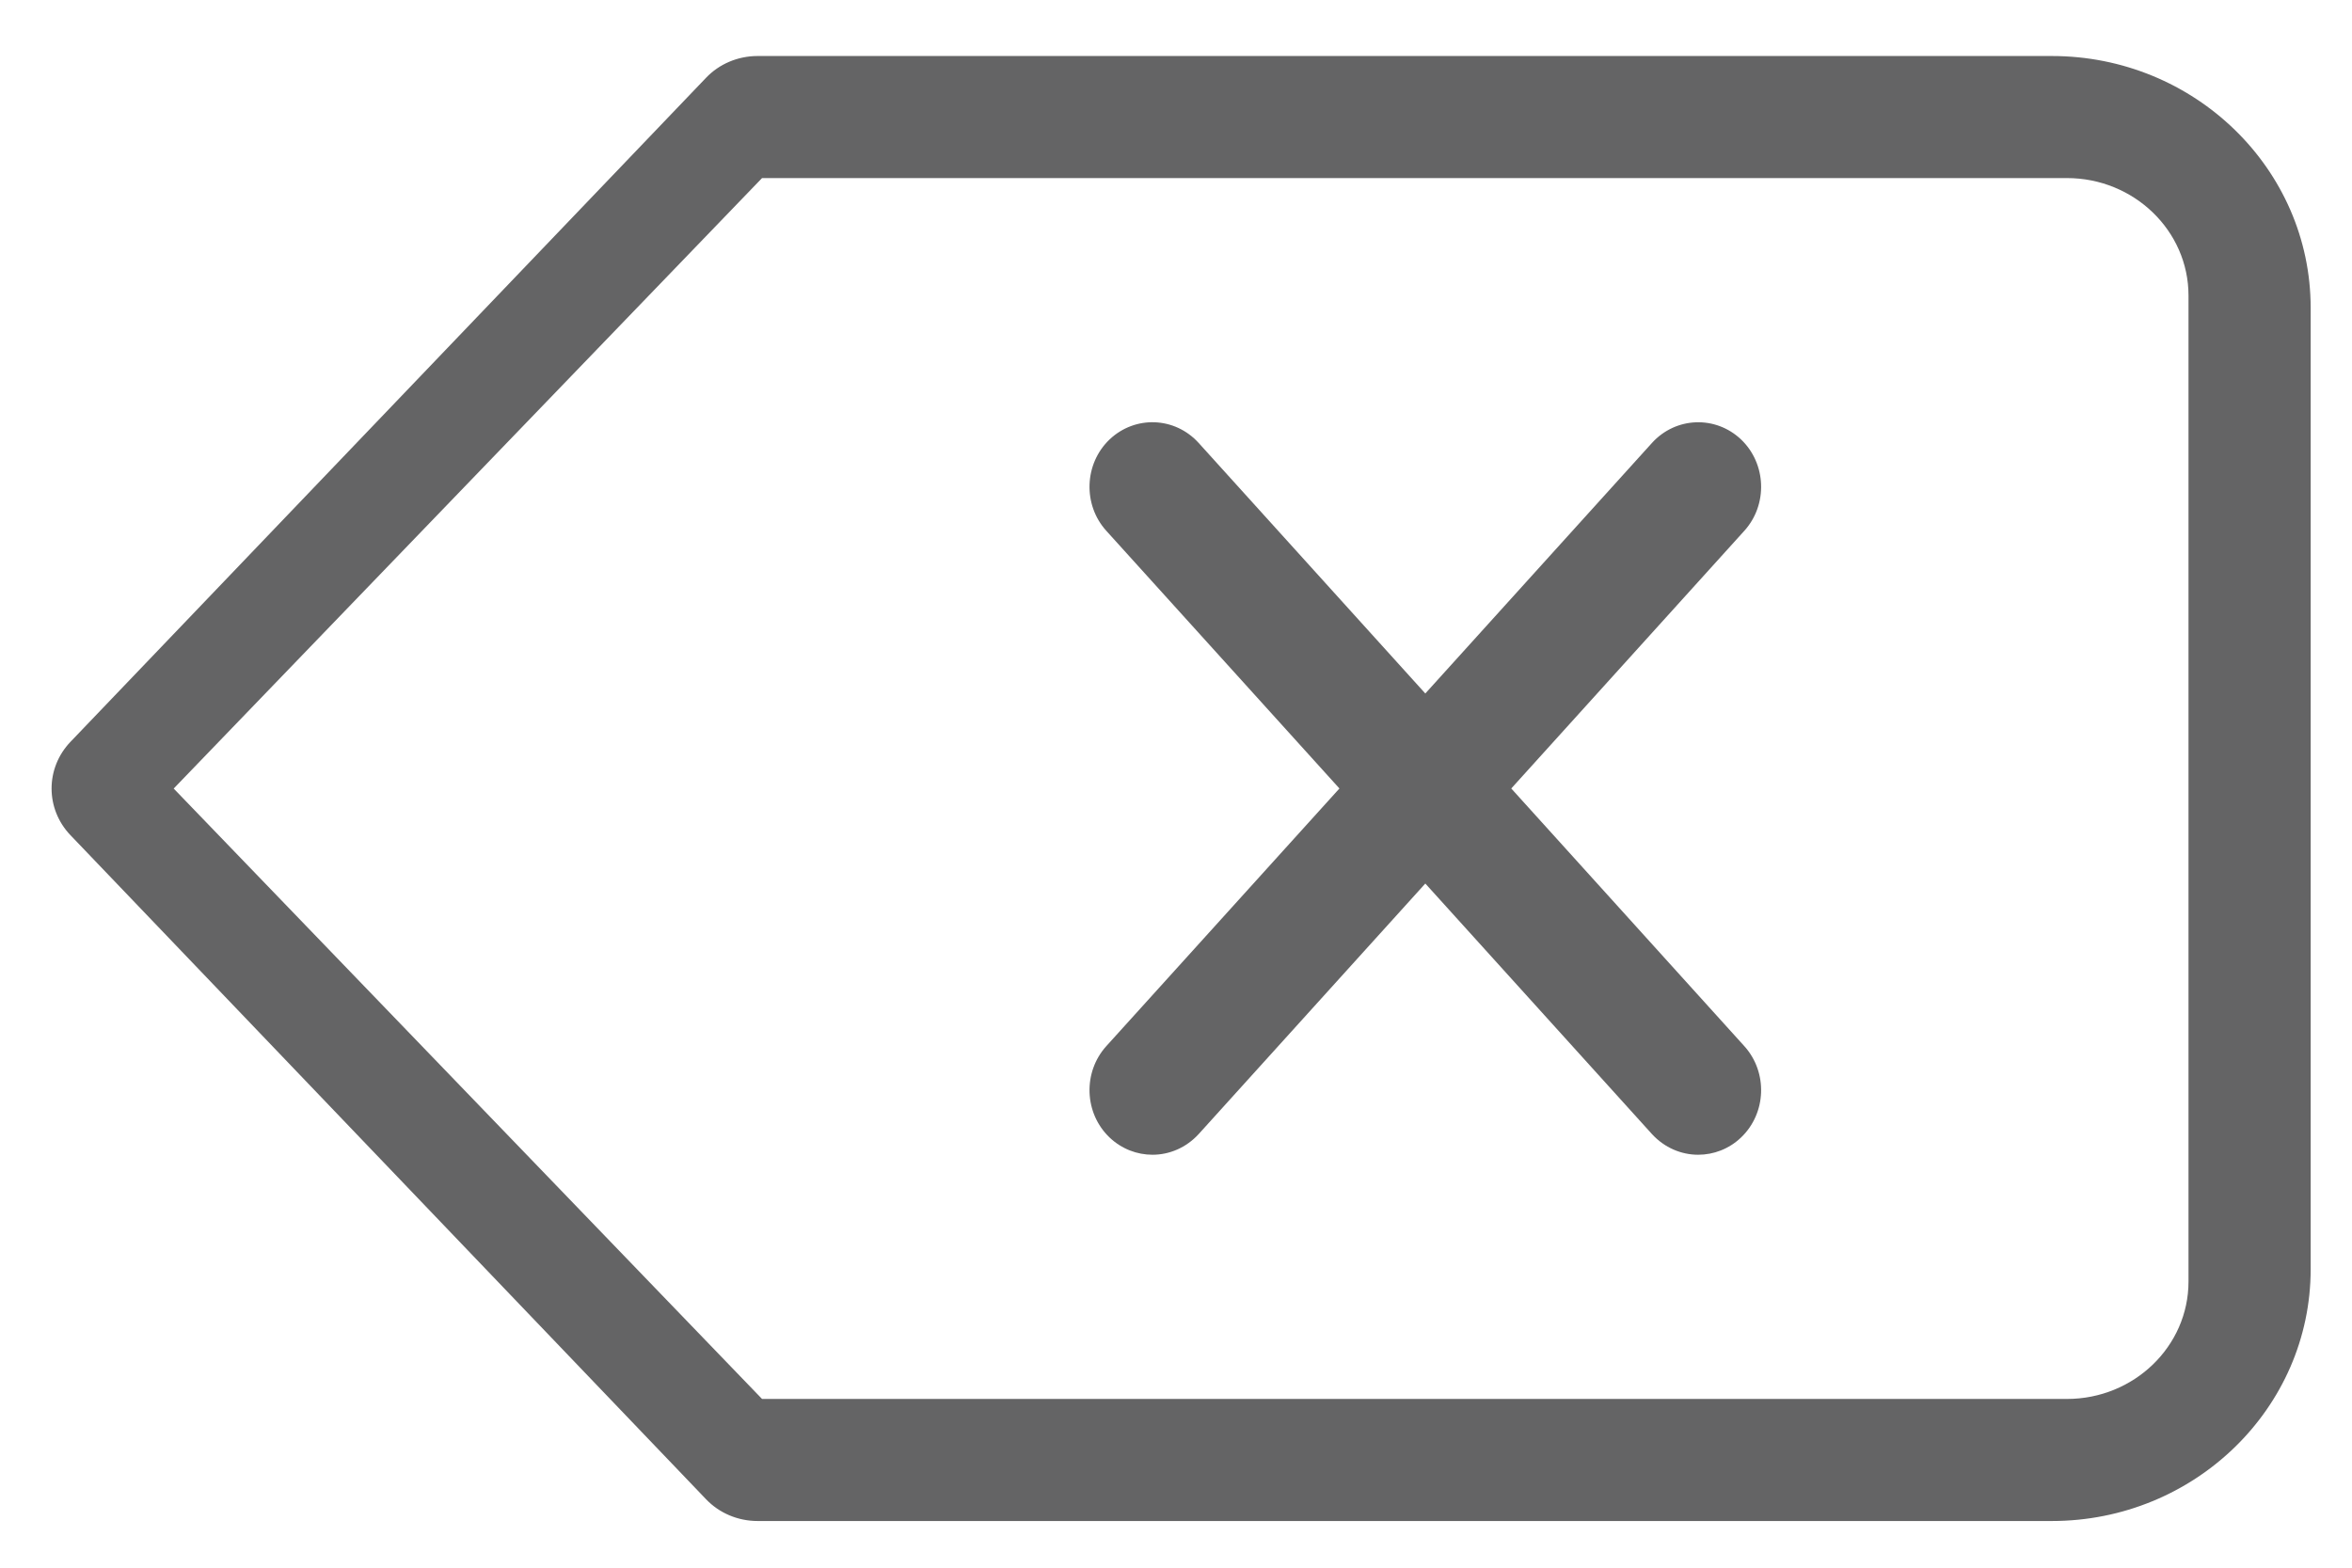 <svg width="33" height="22" viewBox="0 0 33 22" fill="none" xmlns="http://www.w3.org/2000/svg">
<path fill-rule="evenodd" clip-rule="evenodd" d="M28.788 21.345H10.63C10.355 21.345 10.092 21.235 9.905 21.038L0.99 11.722C0.635 11.352 0.635 10.779 0.99 10.409L9.905 1.093C10.092 0.896 10.355 0.786 10.63 0.786H28.788C30.791 0.786 32.42 2.37 32.42 4.32V17.812C32.42 19.761 30.791 21.345 28.788 21.345ZM10.692 19.632H29.001C29.941 19.632 30.706 18.893 30.706 17.985V4.147C30.706 3.239 29.941 2.499 29.001 2.499H10.692L2.437 11.066L10.692 19.632ZM23.826 16.205C23.59 16.205 23.354 16.107 23.178 15.915L19.998 12.399L16.818 15.915C16.642 16.107 16.407 16.205 16.17 16.205C15.955 16.205 15.739 16.125 15.568 15.963C15.211 15.622 15.191 15.048 15.522 14.681L18.793 11.065L15.522 7.449C15.191 7.083 15.211 6.508 15.568 6.167C15.926 5.828 16.483 5.847 16.818 6.216L19.998 9.732L23.178 6.216C23.512 5.848 24.07 5.828 24.428 6.167C24.785 6.508 24.805 7.083 24.474 7.449L21.204 11.065L24.474 14.681C24.805 15.048 24.785 15.622 24.428 15.963C24.258 16.125 24.042 16.205 23.826 16.205Z" fill="#646465"/>
</svg>
